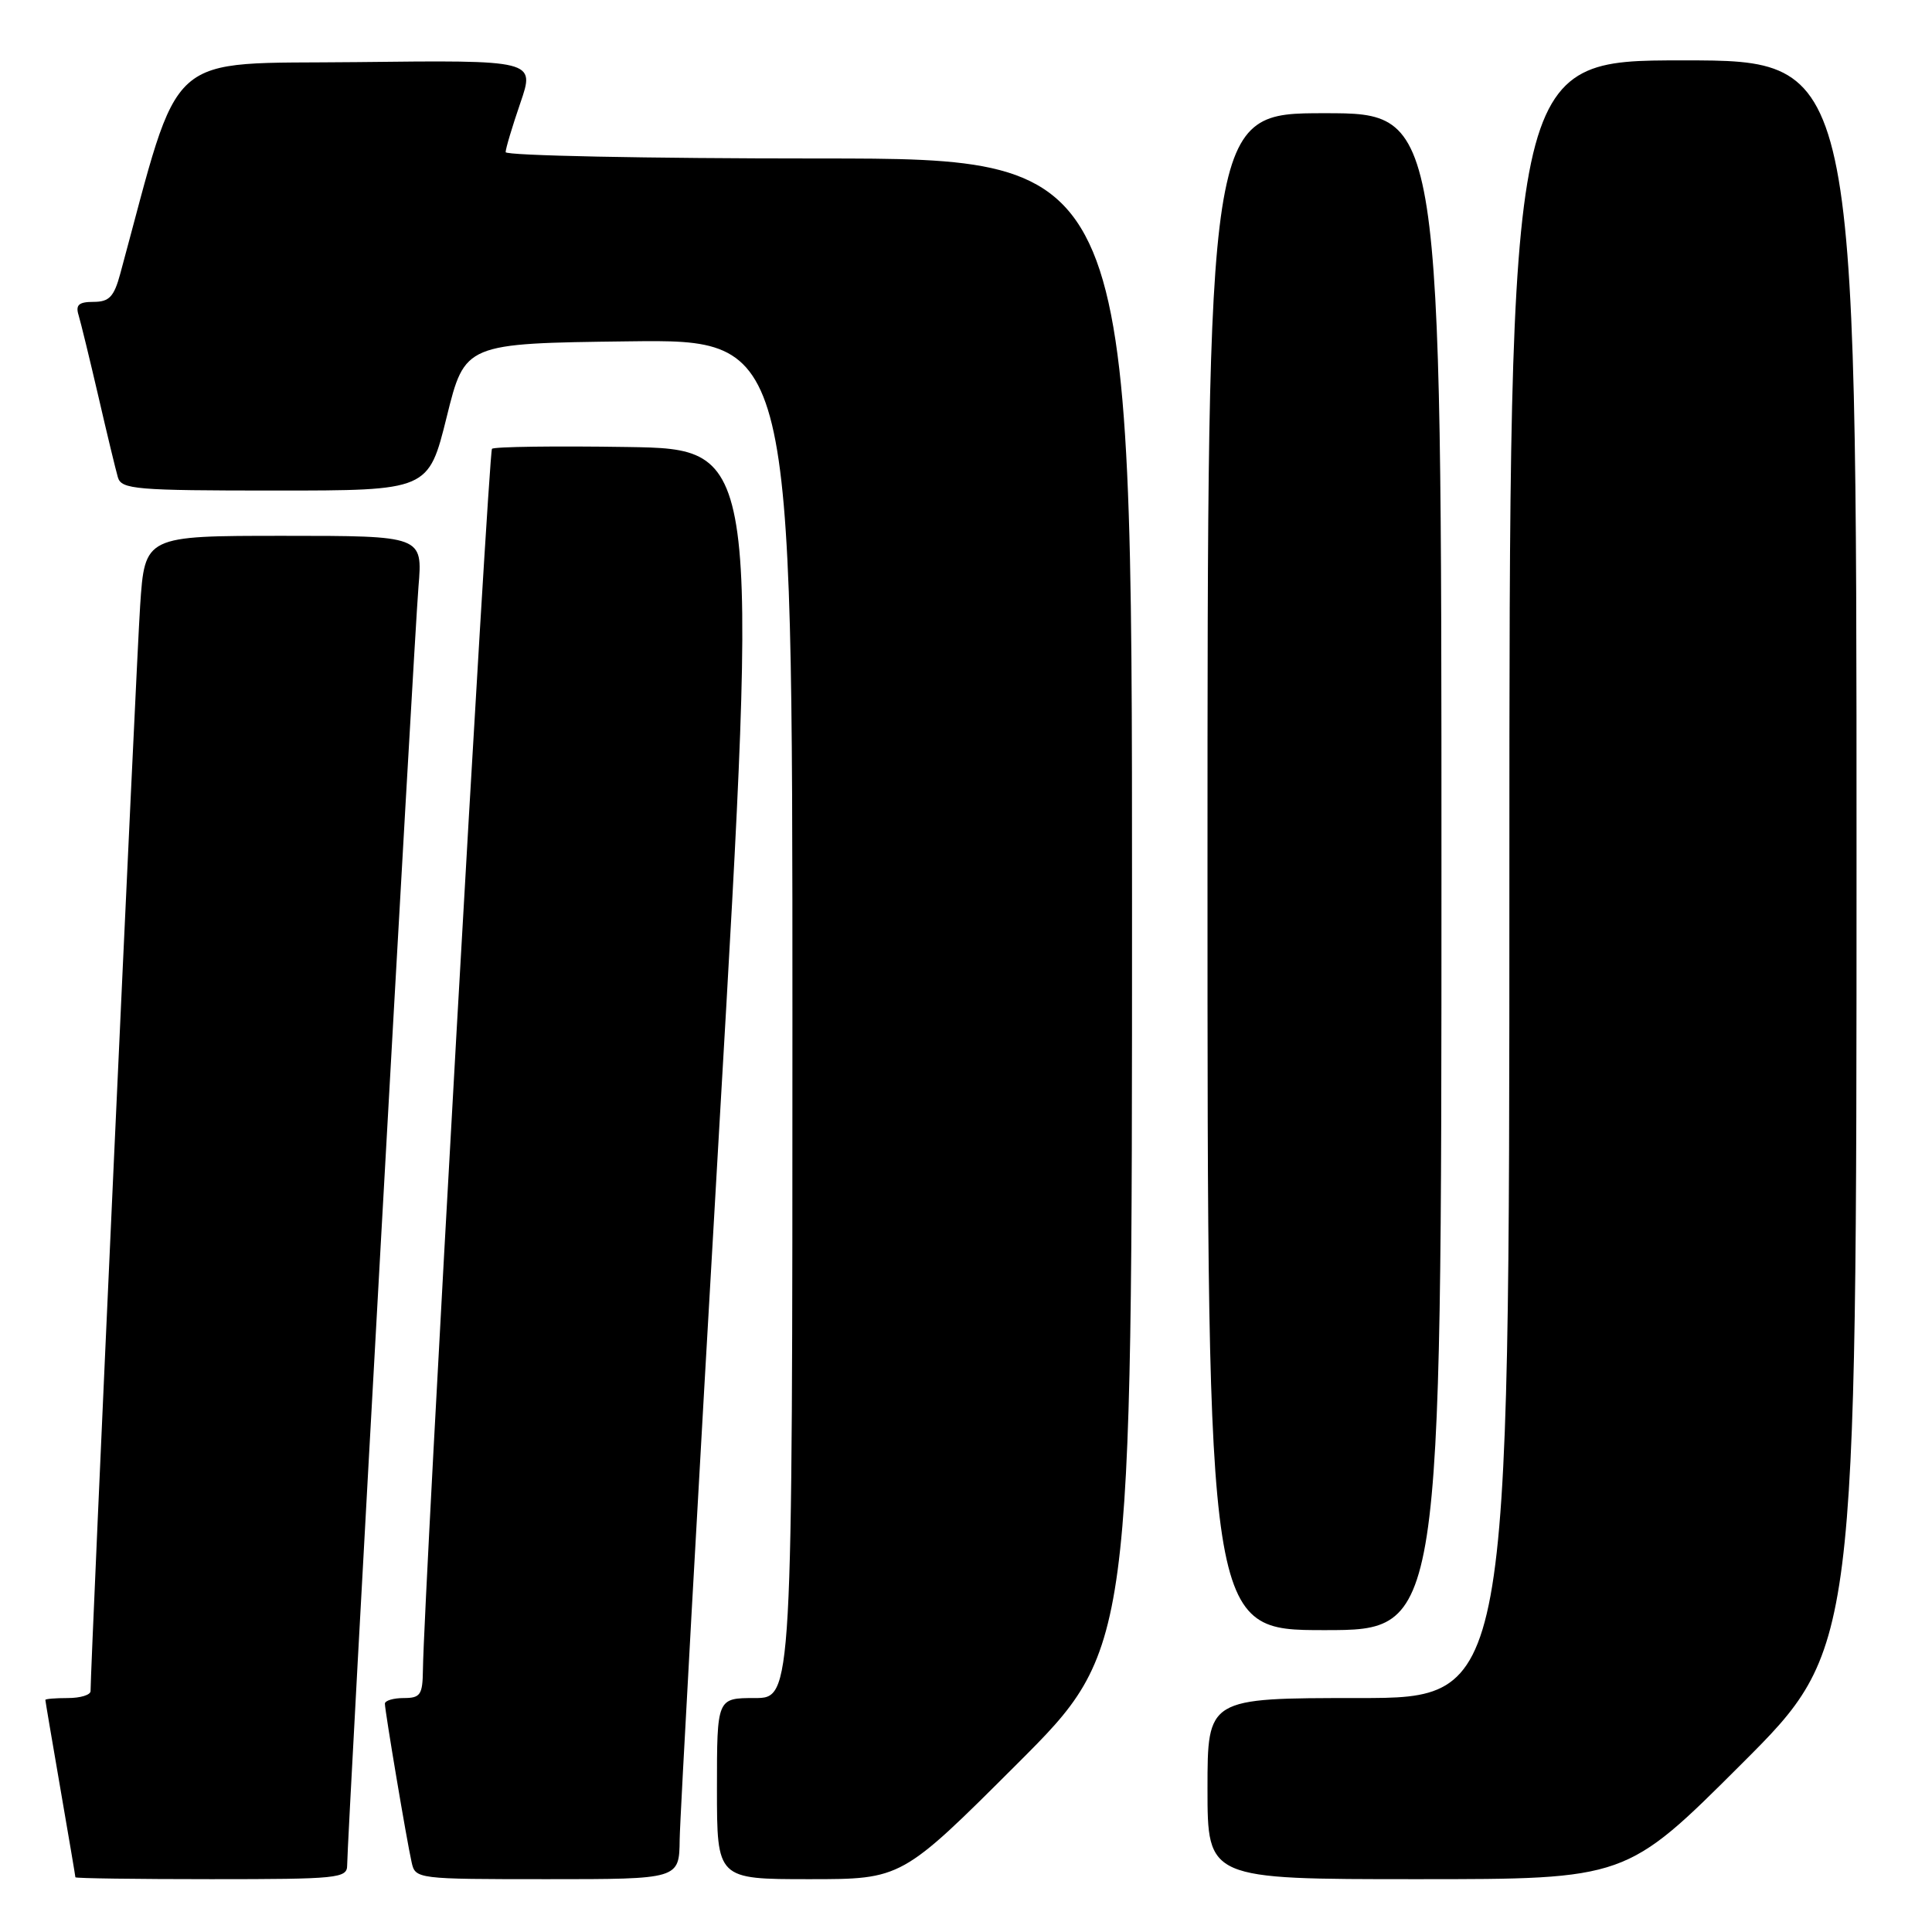<?xml version="1.0" encoding="UTF-8" standalone="no"?>
<!DOCTYPE svg PUBLIC "-//W3C//DTD SVG 1.1//EN" "http://www.w3.org/Graphics/SVG/1.1/DTD/svg11.dtd" >
<svg xmlns="http://www.w3.org/2000/svg" xmlns:xlink="http://www.w3.org/1999/xlink" version="1.1" viewBox="0 0 256 256">
 <g >
 <path fill="currentColor"
d=" M 46.00 247.17 C 46.00 243.80 54.88 84.60 55.45 77.75 C 56.01 71.00 56.01 71.00 37.60 71.00 C 19.19 71.00 19.19 71.00 18.57 80.25 C 18.07 87.63 12.00 220.61 12.00 224.08 C 12.00 224.59 10.65 225.00 9.00 225.00 C 7.35 225.00 6.00 225.11 6.01 225.25 C 6.01 225.39 6.91 230.68 8.00 237.00 C 9.09 243.32 9.99 248.61 9.99 248.75 C 10.00 248.89 18.10 249.00 28.00 249.00 C 44.78 249.00 46.00 248.88 46.00 247.17 Z  M 90.06 243.75 C 90.10 240.86 92.47 198.22 95.33 149.00 C 100.54 59.50 100.54 59.50 83.12 59.23 C 73.55 59.08 65.48 59.19 65.19 59.47 C 64.73 59.93 56.15 211.64 56.04 221.25 C 56.00 224.57 55.71 225.00 53.50 225.00 C 52.12 225.00 51.00 225.34 51.00 225.75 C 51.01 226.73 53.88 243.83 54.54 246.75 C 55.03 248.98 55.21 249.00 72.52 249.00 C 90.00 249.00 90.00 249.00 90.06 243.75 Z  M 134.74 233.76 C 150.00 218.52 150.00 218.52 150.00 119.76 C 150.00 21.00 150.00 21.00 108.50 21.00 C 85.67 21.00 67.00 20.62 67.00 20.16 C 67.00 19.69 67.88 16.76 68.95 13.64 C 70.90 7.96 70.90 7.96 47.28 8.23 C 21.38 8.53 24.14 6.06 15.94 36.25 C 15.11 39.33 14.47 40.00 12.39 40.00 C 10.45 40.00 9.99 40.40 10.41 41.75 C 10.70 42.71 11.88 47.55 13.03 52.50 C 14.17 57.45 15.34 62.29 15.62 63.25 C 16.09 64.84 17.96 65.00 36.45 65.00 C 56.77 65.00 56.77 65.00 59.19 55.25 C 61.60 45.50 61.60 45.50 83.30 45.23 C 105.00 44.96 105.00 44.96 105.00 134.98 C 105.00 225.00 105.00 225.00 100.00 225.00 C 95.00 225.00 95.00 225.00 95.00 237.00 C 95.00 249.00 95.00 249.00 107.24 249.00 C 119.48 249.00 119.48 249.00 134.74 233.76 Z  M 230.74 233.76 C 246.00 218.52 246.00 218.52 246.00 113.26 C 246.00 8.00 246.00 8.00 223.00 8.00 C 200.00 8.00 200.00 8.00 200.00 116.50 C 200.00 225.00 200.00 225.00 180.00 225.00 C 160.00 225.00 160.00 225.00 160.00 237.00 C 160.00 249.00 160.00 249.00 187.74 249.00 C 215.48 249.00 215.48 249.00 230.74 233.76 Z  M 191.00 115.50 C 191.00 15.00 191.00 15.00 175.50 15.00 C 160.00 15.00 160.00 15.00 160.00 115.50 C 160.00 216.00 160.00 216.00 175.50 216.00 C 191.00 216.00 191.00 216.00 191.00 115.50 Z "/>
</g>
</svg>